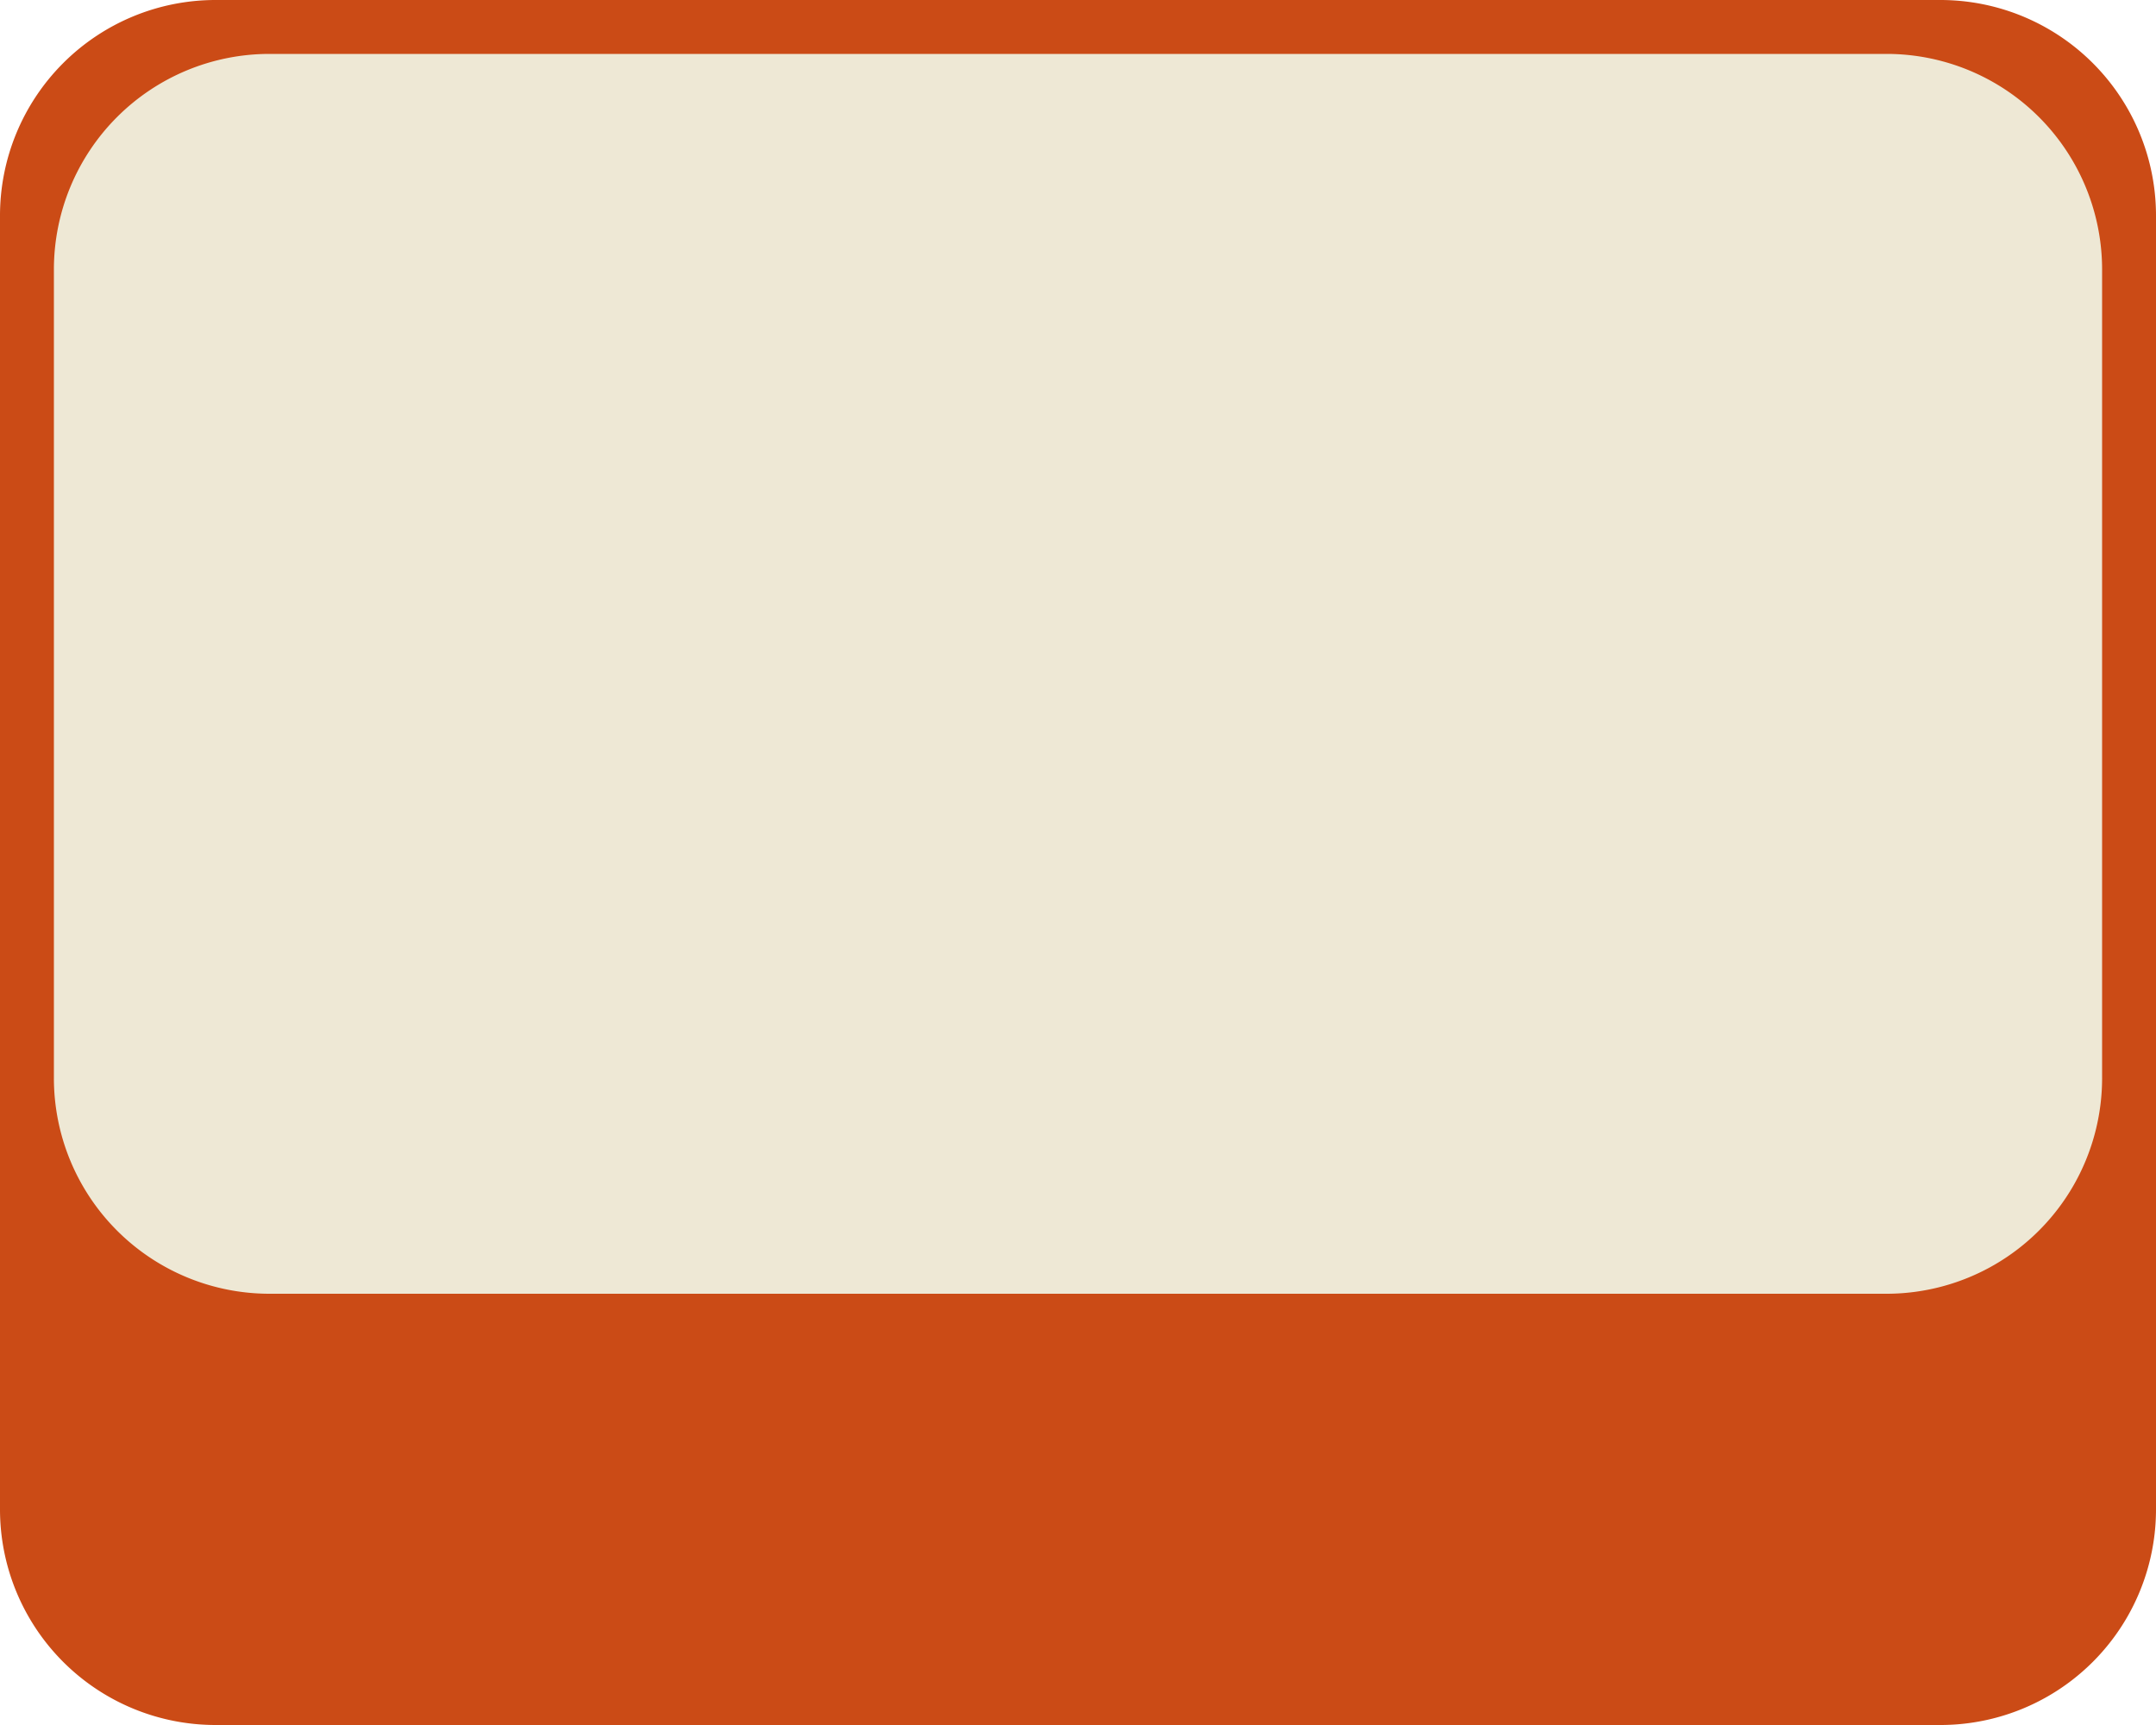 <svg xmlns="http://www.w3.org/2000/svg" viewBox="0 0 80 64">
  <path d="M0 8a8 8 0 0 1 8-8h64a8 8 0 0 1 8 8v48a8 8 0 0 1-8 8H8a8 8 0 0 1-8-8V8Z" fill="#CB4B16"/>
  <path d="M2 10a8 8 0 0 1 8-8h60a8 8 0 0 1 8 8v30a8 8 0 0 1-8 8H10a8 8 0 0 1-8-8V10Z" fill="#EEE8D5"/>
</svg>